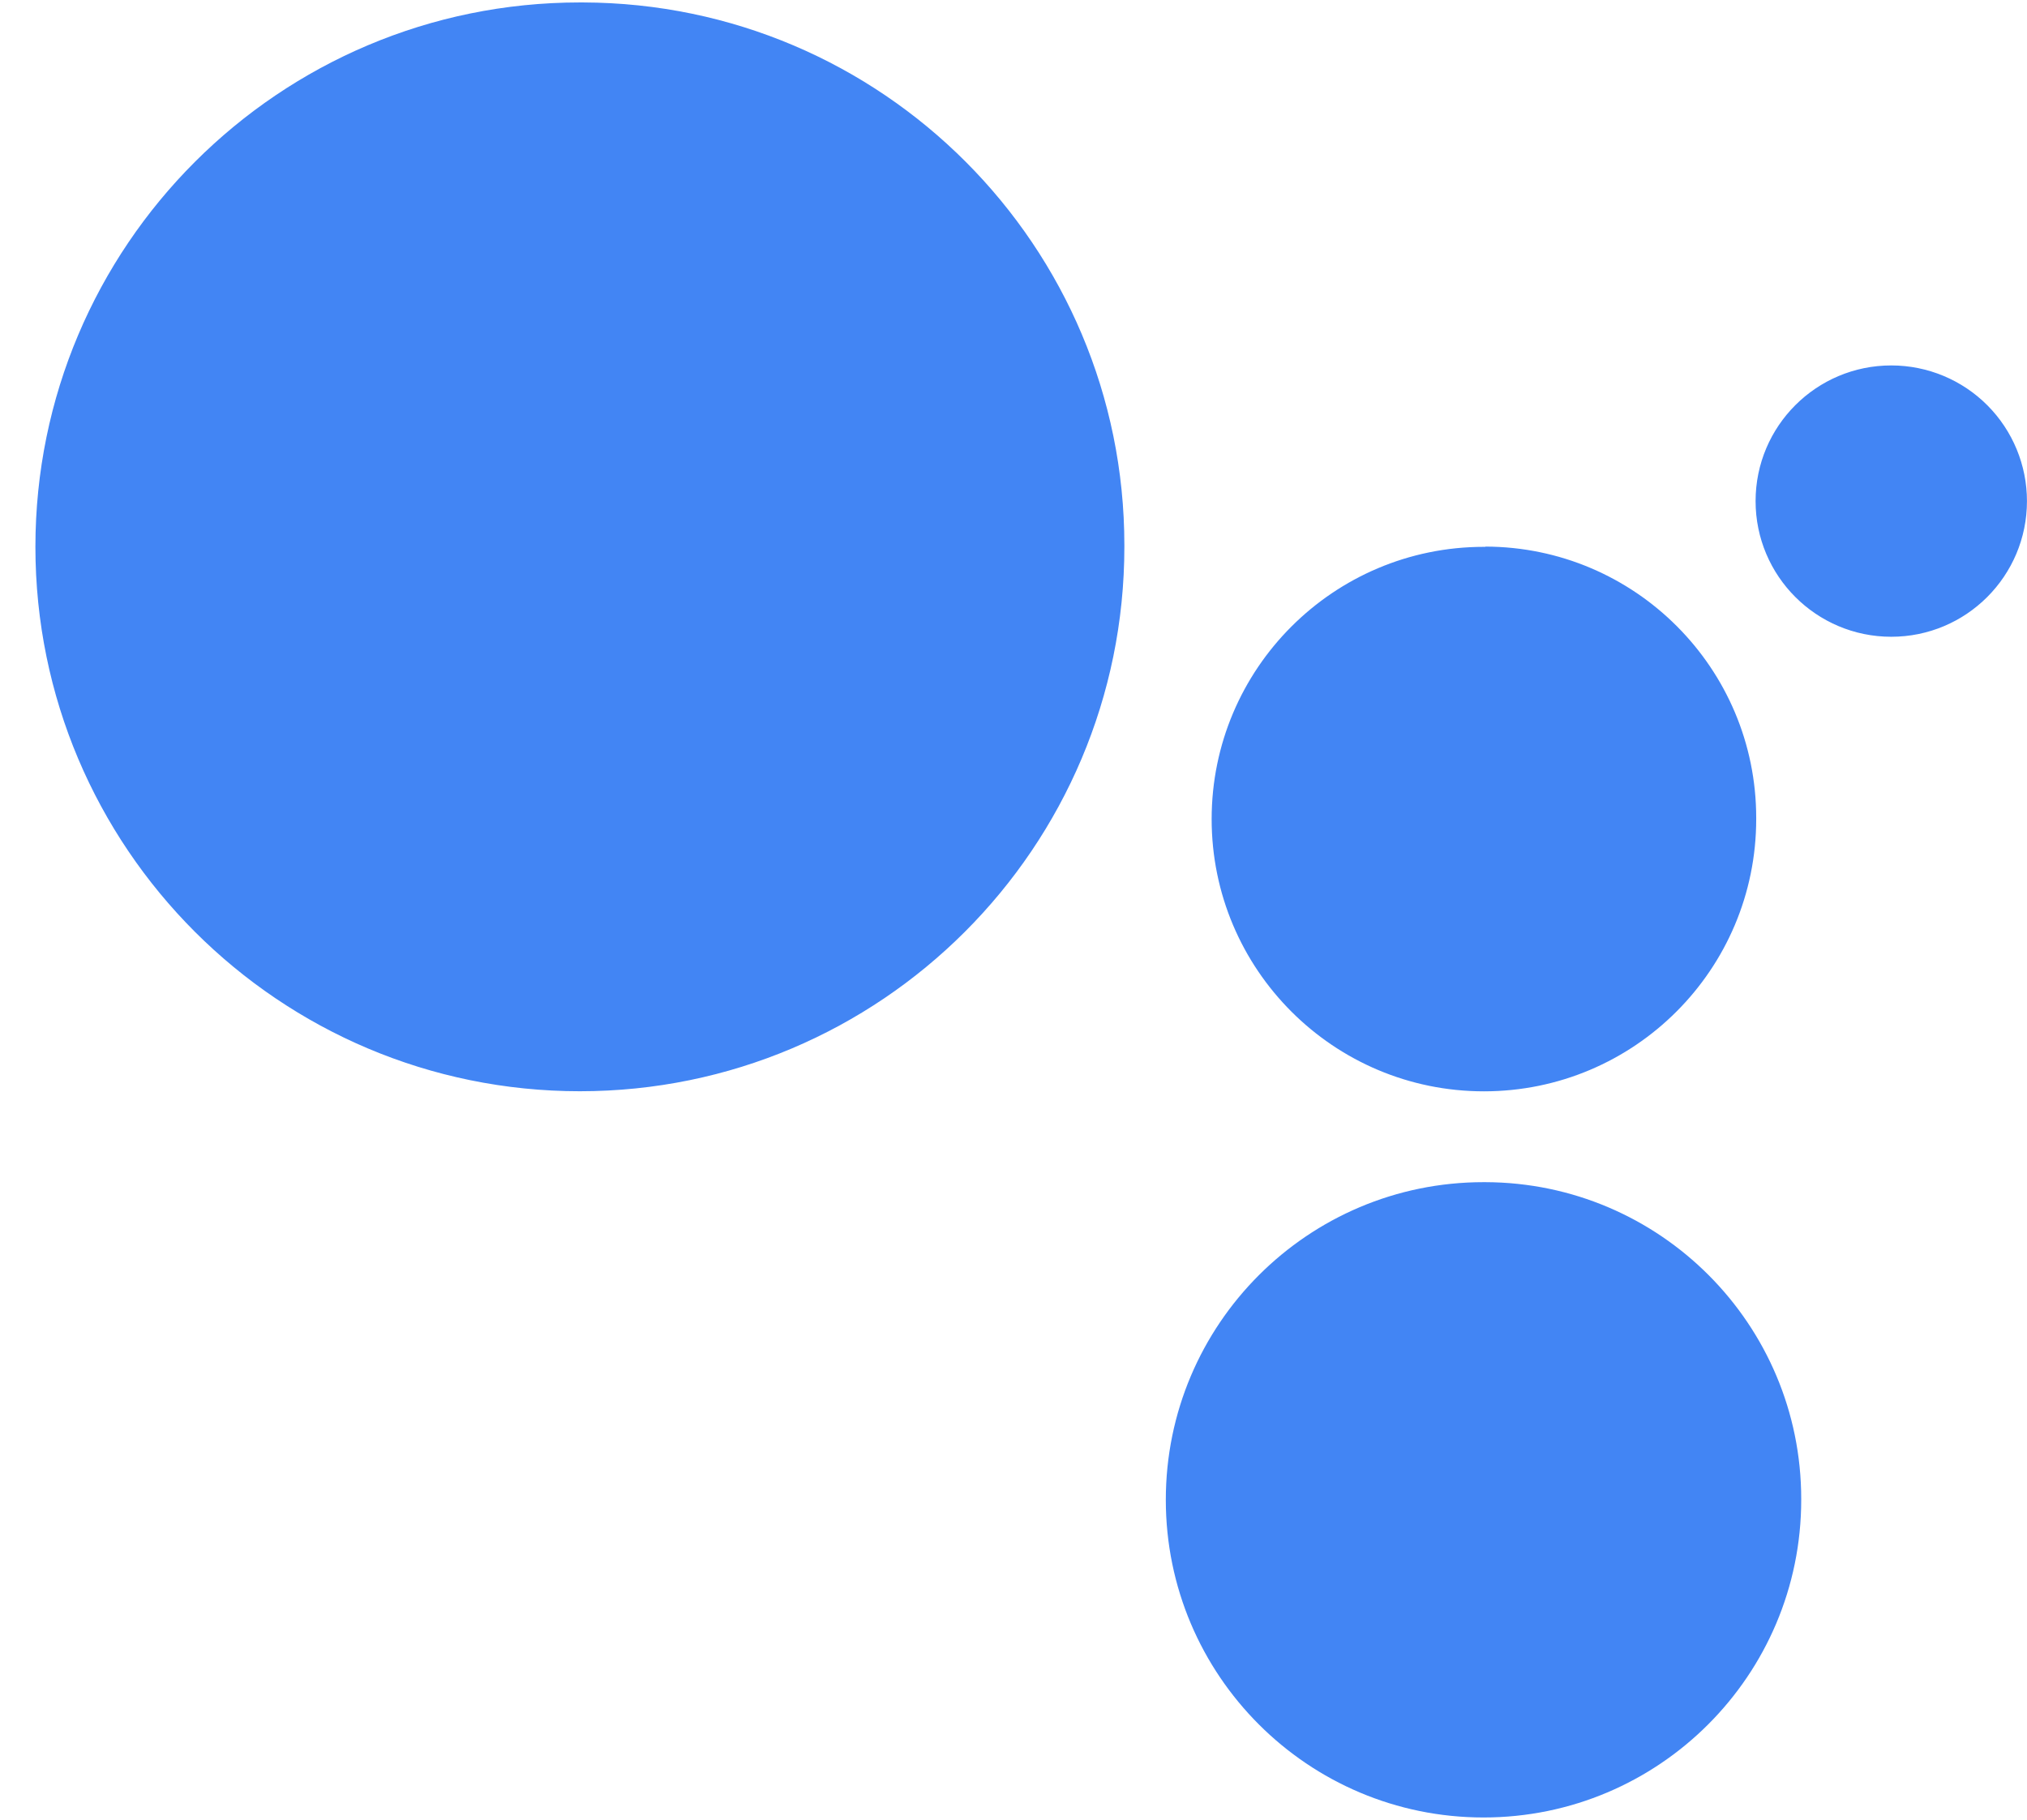 ﻿<?xml version="1.0" encoding="utf-8"?>
<svg version="1.1" xmlns:xlink="http://www.w3.org/1999/xlink" width="49px" height="44px" xmlns="http://www.w3.org/2000/svg">
  <defs>
    <pattern id="BGPattern" patternUnits="userSpaceOnUse" alignment="0 0" imageRepeat="None" />
    <mask fill="white" id="Clip6950">
      <path d="M 27.18 13.183  C 27.18 5.948  21.325 0.078  14.09 0.059  C 14.066 0.059  14.042 0.059  14.018 0.059  C 6.749 0.059  0.856 5.952  0.856 13.221  C 0.856 20.49  6.749 26.383  14.018 26.383  C 21.287 26.383  27.18 20.49  27.18 13.221  C 27.18 13.22  27.18 13.22  27.18 13.219  C 27.18 13.207  27.18 13.195  27.18 13.183  Z M 48.044 9.801  C 47.43 9.184  46.596 8.837  45.726 8.835  C 45.724 8.835  45.722 8.835  45.719 8.835  C 43.908 8.835  42.439 10.303  42.439 12.115  C 42.439 13.926  43.908 15.395  45.719 15.395  C 47.531 15.395  48.999 13.926  48.999 12.115  C 48.999 11.248  48.656 10.416  48.044 9.801  Z M 35.906 13.215  L 35.906 13.221  C 35.895 13.221  35.883 13.221  35.872 13.221  C 32.237 13.221  29.29 16.168  29.29 19.803  C 29.29 23.438  32.237 26.385  35.872 26.385  C 39.507 26.385  42.454 23.438  42.454 19.803  C 42.454 19.802  42.454 19.8  42.454 19.799  C 42.454 19.791  42.454 19.783  42.454 19.775  C 42.454 16.157  39.524 13.222  35.906 13.215  Z M 43.542 36.239  C 43.542 32.018  40.127 28.593  35.906 28.581  C 35.891 28.581  35.877 28.581  35.862 28.581  C 31.62 28.581  28.182 32.019  28.182 36.261  C 28.182 40.502  31.62 43.941  35.862 43.941  C 40.103 43.941  43.542 40.502  43.542 36.261  C 43.542 36.254  43.542 36.246  43.542 36.239  Z " fill-rule="evenodd" />
    </mask>
  </defs>
  <g>
    <path d="M 27.18 13.183  C 27.18 5.948  21.325 0.078  14.09 0.059  C 14.066 0.059  14.042 0.059  14.018 0.059  C 6.749 0.059  0.856 5.952  0.856 13.221  C 0.856 20.49  6.749 26.383  14.018 26.383  C 21.287 26.383  27.18 20.49  27.18 13.221  C 27.18 13.22  27.18 13.22  27.18 13.219  C 27.18 13.207  27.18 13.195  27.18 13.183  Z M 48.044 9.801  C 47.43 9.184  46.596 8.837  45.726 8.835  C 45.724 8.835  45.722 8.835  45.719 8.835  C 43.908 8.835  42.439 10.303  42.439 12.115  C 42.439 13.926  43.908 15.395  45.719 15.395  C 47.531 15.395  48.999 13.926  48.999 12.115  C 48.999 11.248  48.656 10.416  48.044 9.801  Z M 35.906 13.215  L 35.906 13.221  C 35.895 13.221  35.883 13.221  35.872 13.221  C 32.237 13.221  29.29 16.168  29.29 19.803  C 29.29 23.438  32.237 26.385  35.872 26.385  C 39.507 26.385  42.454 23.438  42.454 19.803  C 42.454 19.802  42.454 19.8  42.454 19.799  C 42.454 19.791  42.454 19.783  42.454 19.775  C 42.454 16.157  39.524 13.222  35.906 13.215  Z M 43.542 36.239  C 43.542 32.018  40.127 28.593  35.906 28.581  C 35.891 28.581  35.877 28.581  35.862 28.581  C 31.62 28.581  28.182 32.019  28.182 36.261  C 28.182 40.502  31.62 43.941  35.862 43.941  C 40.103 43.941  43.542 40.502  43.542 36.261  C 43.542 36.254  43.542 36.246  43.542 36.239  Z " fill-rule="nonzero" fill="rgba(66, 133, 244, 1)" stroke="none" class="fill" />
    <path d="M 27.18 13.183  C 27.18 5.948  21.325 0.078  14.09 0.059  C 14.066 0.059  14.042 0.059  14.018 0.059  C 6.749 0.059  0.856 5.952  0.856 13.221  C 0.856 20.49  6.749 26.383  14.018 26.383  C 21.287 26.383  27.18 20.49  27.18 13.221  C 27.18 13.22  27.18 13.22  27.18 13.219  C 27.18 13.207  27.18 13.195  27.18 13.183  Z " stroke-width="0" stroke-dasharray="0" stroke="rgba(255, 255, 255, 0)" fill="none" class="stroke" mask="url(#Clip6950)" />
    <path d="M 48.044 9.801  C 47.43 9.184  46.596 8.837  45.726 8.835  C 45.724 8.835  45.722 8.835  45.719 8.835  C 43.908 8.835  42.439 10.303  42.439 12.115  C 42.439 13.926  43.908 15.395  45.719 15.395  C 47.531 15.395  48.999 13.926  48.999 12.115  C 48.999 11.248  48.656 10.416  48.044 9.801  Z " stroke-width="0" stroke-dasharray="0" stroke="rgba(255, 255, 255, 0)" fill="none" class="stroke" mask="url(#Clip6950)" />
    <path d="M 35.906 13.215  L 35.906 13.221  C 35.895 13.221  35.883 13.221  35.872 13.221  C 32.237 13.221  29.29 16.168  29.29 19.803  C 29.29 23.438  32.237 26.385  35.872 26.385  C 39.507 26.385  42.454 23.438  42.454 19.803  C 42.454 19.802  42.454 19.8  42.454 19.799  C 42.454 19.791  42.454 19.783  42.454 19.775  C 42.454 16.157  39.524 13.222  35.906 13.215  Z " stroke-width="0" stroke-dasharray="0" stroke="rgba(255, 255, 255, 0)" fill="none" class="stroke" mask="url(#Clip6950)" />
    <path d="M 43.542 36.239  C 43.542 32.018  40.127 28.593  35.906 28.581  C 35.891 28.581  35.877 28.581  35.862 28.581  C 31.62 28.581  28.182 32.019  28.182 36.261  C 28.182 40.502  31.62 43.941  35.862 43.941  C 40.103 43.941  43.542 40.502  43.542 36.261  C 43.542 36.254  43.542 36.246  43.542 36.239  Z " stroke-width="0" stroke-dasharray="0" stroke="rgba(255, 255, 255, 0)" fill="none" class="stroke" mask="url(#Clip6950)" />
  </g>
</svg>